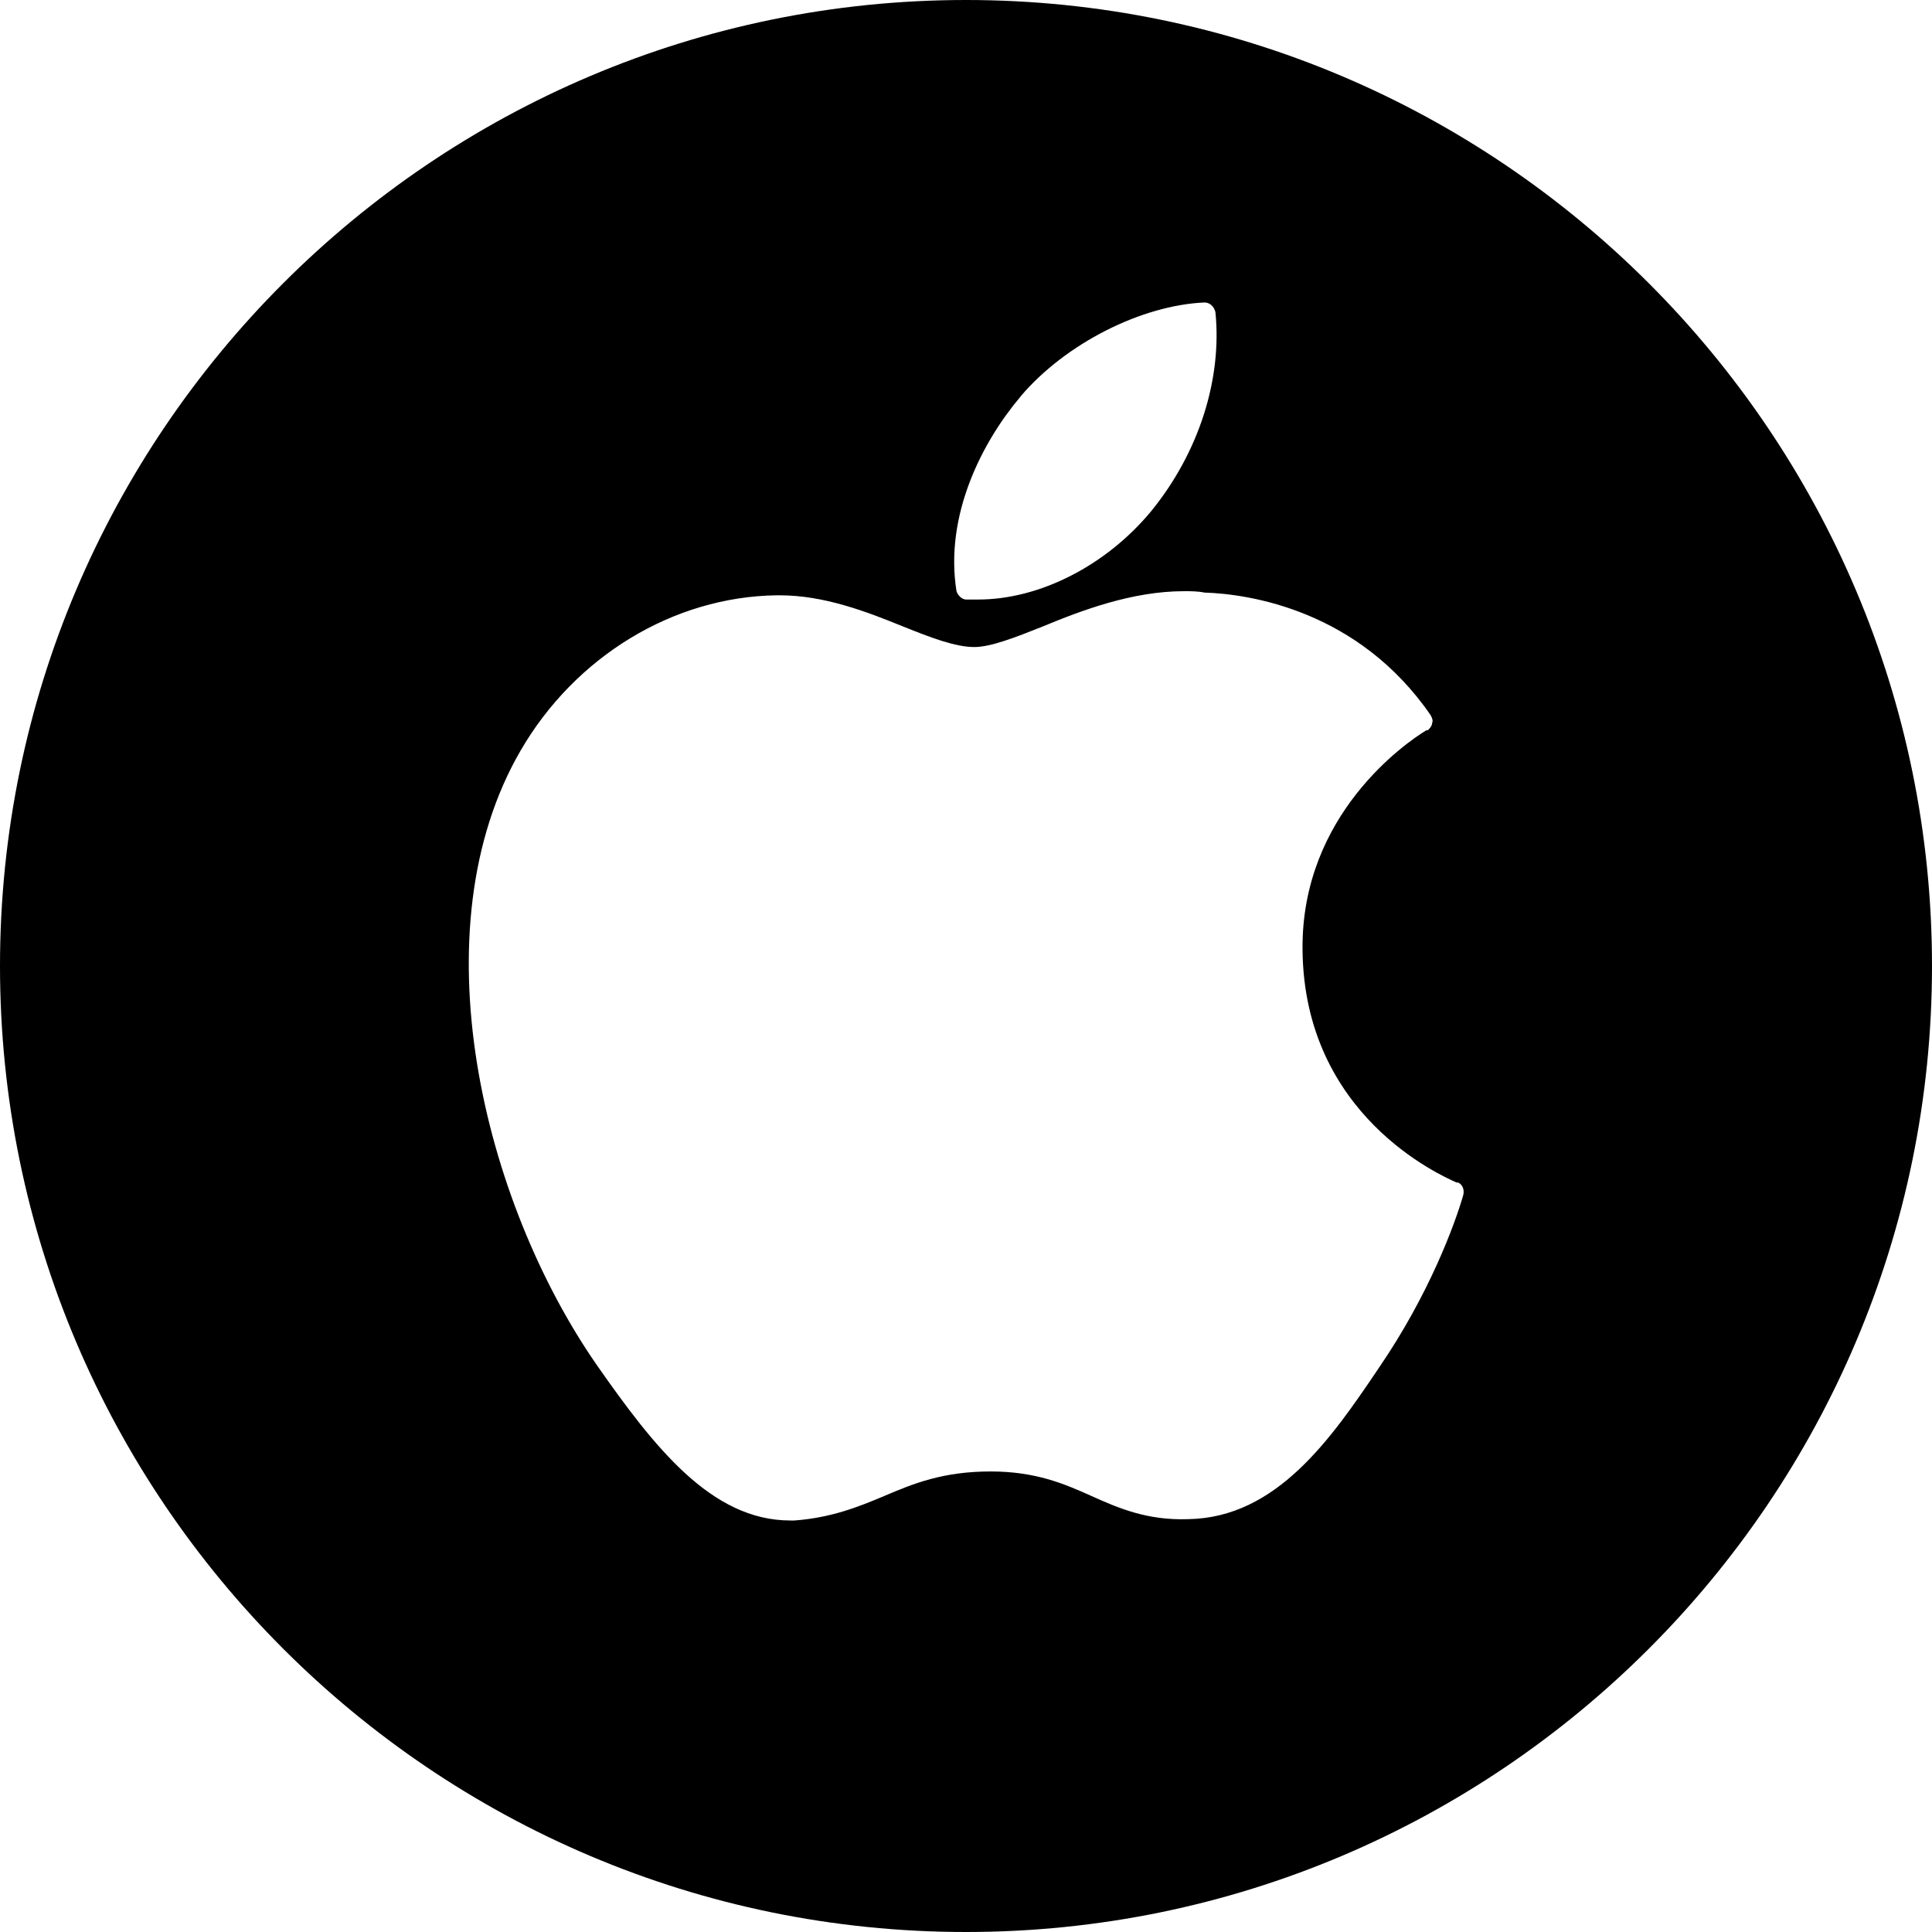 <!-- Generated by IcoMoon.io -->
<svg version="1.1" xmlns="http://www.w3.org/2000/svg" width="32" height="32" viewBox="0 0 32 32">
<title>apple</title>
<path d="M16 0c-8.824 0-16 7.176-16 16s7.176 16 16 16c8.824 0 16-7.176 16-16s-7.176-16-16-16zM16.903 6.567c0.745-0.88 2.008-1.512 3.047-1.557 0.090 0 0.158 0.068 0.181 0.158 0.113 1.106-0.271 2.324-1.061 3.295-0.745 0.903-1.851 1.467-2.866 1.467-0.068 0-0.135 0-0.203 0s-0.135-0.068-0.158-0.135c-0.203-1.264 0.429-2.482 1.061-3.227zM24.237 19.791v0c-0.135 0.474-0.564 1.647-1.399 2.866-0.79 1.173-1.693 2.482-3.159 2.505-0.677 0.023-1.151-0.181-1.602-0.384s-0.925-0.406-1.67-0.406c-0.79 0-1.286 0.203-1.76 0.406-0.429 0.181-0.88 0.361-1.489 0.406-0.023 0-0.045 0-0.068 0-1.309 0-2.257-1.219-3.204-2.573-1.896-2.731-2.979-7.221-1.264-10.178 0.903-1.557 2.527-2.55 4.243-2.573 0.023 0 0.045 0 0.045 0 0.745 0 1.444 0.271 2.054 0.519 0.451 0.181 0.858 0.338 1.173 0.338 0.271 0 0.677-0.158 1.128-0.338 0.654-0.271 1.489-0.587 2.347-0.587 0.113 0 0.226 0 0.338 0.023 0.745 0.023 2.55 0.293 3.746 2.031 0.023 0.045 0.045 0.090 0.023 0.135 0 0.045-0.045 0.090-0.068 0.113h-0.023c-0.338 0.203-2.076 1.399-2.054 3.633 0.023 2.753 2.302 3.746 2.55 3.859 0 0 0 0 0.023 0 0.068 0.023 0.113 0.113 0.090 0.203z"></path>
</svg>
